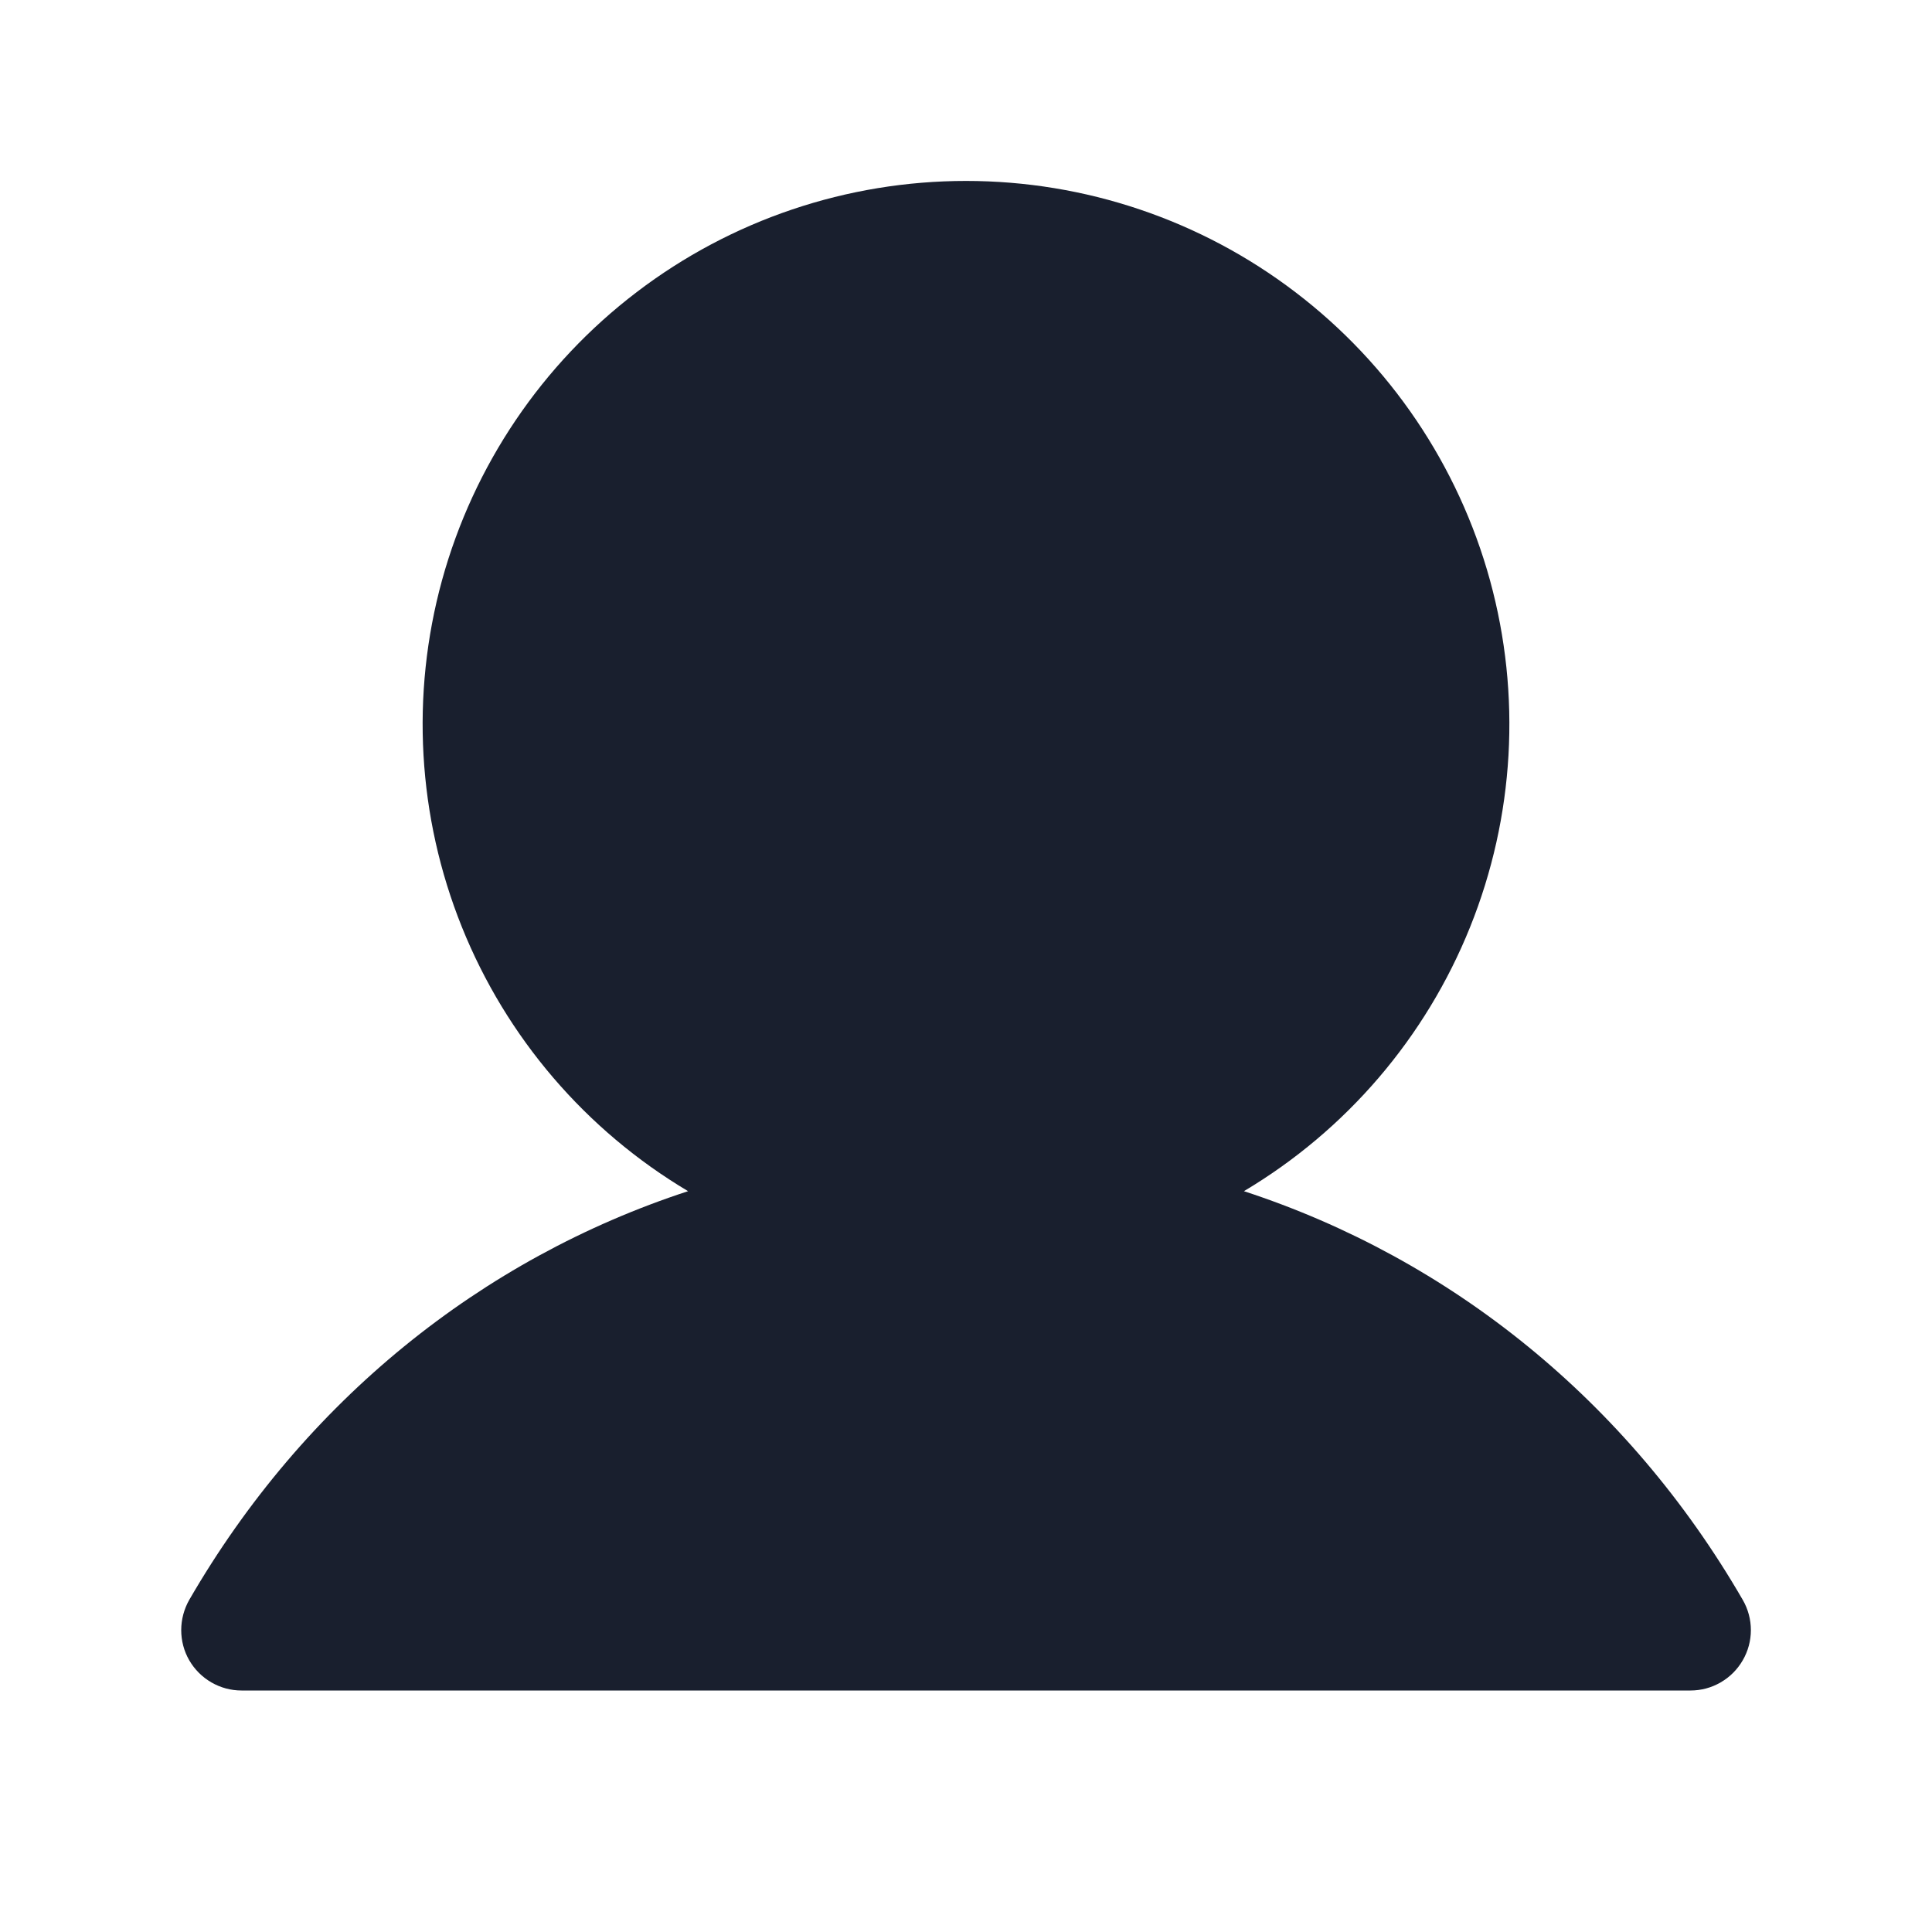 <svg width="20" height="20" viewBox="0 0 20 20" fill="none" xmlns="http://www.w3.org/2000/svg">
<path d="M18.041 17.187C17.986 17.282 17.908 17.361 17.812 17.416C17.718 17.471 17.61 17.5 17.5 17.5H2.5C2.39 17.5 2.283 17.471 2.188 17.416C2.093 17.361 2.014 17.282 1.959 17.187C1.904 17.092 1.876 16.984 1.876 16.875C1.876 16.765 1.905 16.657 1.959 16.562C3.149 14.505 4.983 13.03 7.123 12.331C6.064 11.701 5.242 10.741 4.782 9.598C4.322 8.455 4.25 7.193 4.576 6.006C4.903 4.818 5.611 3.77 6.591 3.024C7.57 2.277 8.768 1.873 10 1.873C11.232 1.873 12.43 2.277 13.409 3.024C14.389 3.77 15.097 4.818 15.424 6.006C15.75 7.193 15.678 8.455 15.218 9.598C14.758 10.741 13.936 11.701 12.877 12.331C15.017 13.03 16.851 14.505 18.041 16.562C18.096 16.657 18.125 16.765 18.125 16.875C18.125 16.985 18.096 17.092 18.041 17.187Z" fill="#191F2E"/>
</svg>
